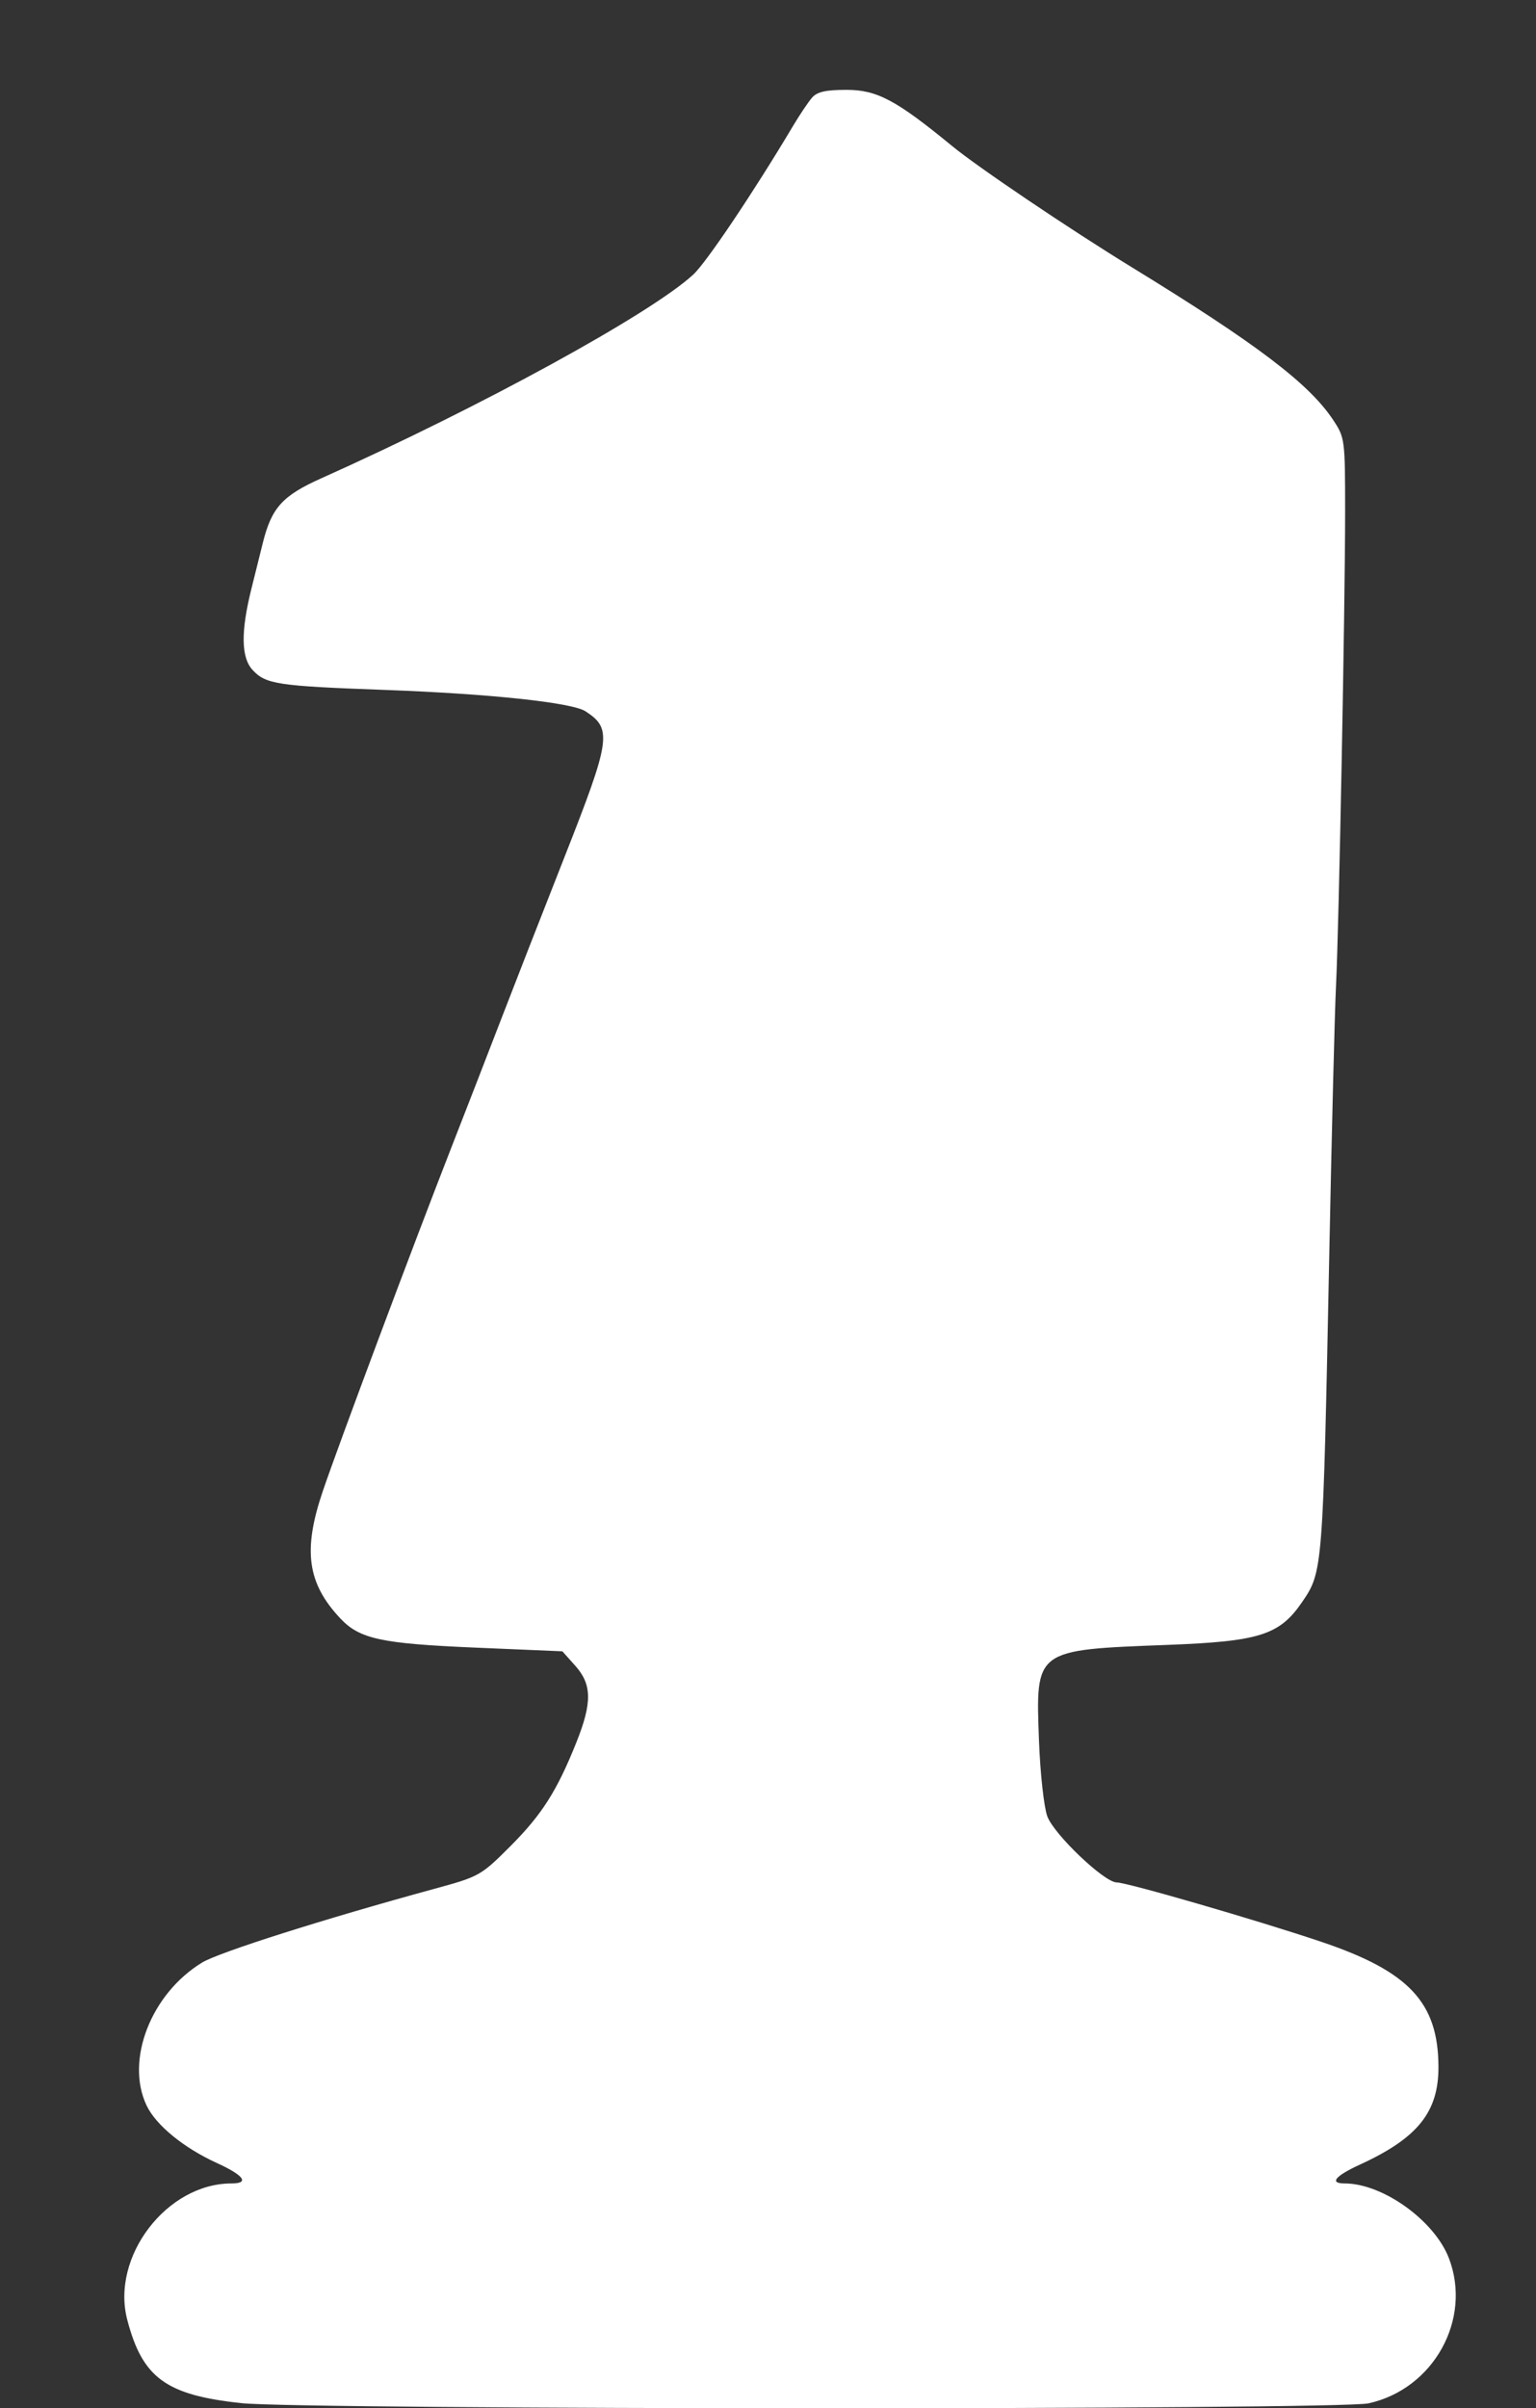 <svg class="chess-piece chess-piece--wn-right"   width="342" height="536" viewBox="0 0 342 536" version="1.1" id="bN-right" xmlns="http://www.w3.org/2000/svg" data-piece="bN-right" data-piece-name="white-knight-right" data-color="white" data-type="unknown" data-original="bN-right">
	<rect x="0" y="0" width="342" height="536" fill="#333333" stroke="none"/>
	<path d="M 180.794 21.750 C 179.960 22.712, 178.071 25.525, 176.596 28 C 167.789 42.779, 157.281 58.424, 154.350 61.124 C 144.855 69.867, 107.039 90.569, 71.500 106.478 C 62.881 110.337, 60.462 113.015, 58.514 120.859 C 57.607 124.512, 56.471 129.075, 55.990 131 C 53.593 140.584, 53.674 146.363, 56.246 149.135 C 59.183 152.300, 61.816 152.698, 85.500 153.558 C 108.987 154.411, 127.388 156.369, 130.389 158.336 C 136.347 162.239, 136.014 164.543, 125.722 190.675 C 120.560 203.779, 114.174 220.125, 111.529 227 C 108.884 233.875, 103.906 246.700, 100.467 255.500 C 91.938 277.324, 75.357 321.630, 71.862 331.938 C 67.403 345.084, 68.415 352.403, 75.772 360.232 C 80.075 364.811, 84.852 365.843, 105.857 366.735 L 125.215 367.557 128.107 370.794 C 131.808 374.936, 131.862 379.003, 128.333 387.829 C 124.013 398.634, 120.637 403.934, 113.586 410.985 C 107.083 417.488, 106.717 417.693, 96.720 420.421 C 72.149 427.127, 48.737 434.556, 45 436.833 C 33.616 443.771, 27.859 458.579, 32.634 468.642 C 34.711 473.018, 40.884 478.075, 48.250 481.435 C 54.332 484.210, 55.621 486, 51.538 486 C 37.139 486, 24.666 502.302, 28.330 516.333 C 31.715 529.295, 36.953 533.116, 53.789 534.906 C 67.769 536.392, 297.931 536.432, 304.701 534.949 C 319.189 531.775, 327.805 516.251, 322.617 502.666 C 319.410 494.270, 307.893 486, 299.406 486 C 295.902 486, 297.235 484.360, 302.829 481.790 C 315.686 475.882, 320.323 470.092, 320.281 460 C 320.222 445.718, 313.720 438.789, 294.211 432.220 C 279.887 427.397, 250.942 419, 248.639 419 C 245.887 419, 234.621 408.258, 233.179 404.258 C 232.434 402.191, 231.606 394.650, 231.339 387.500 C 230.577 367.053, 230.302 367.258, 260 366.127 C 280.419 365.350, 284.898 363.929, 289.883 356.651 C 294.552 349.834, 294.554 349.810, 295.996 278 C 296.531 251.325, 297.194 225, 297.468 219.500 C 298.125 206.294, 299.500 134.922, 299.500 114 C 299.500 97.831, 299.447 97.420, 296.853 93.500 C 291.493 85.398, 279.779 76.514, 252.024 59.500 C 238.172 51.009, 217.774 37.252, 212 32.508 C 199.561 22.287, 195.264 20, 188.500 20 C 183.849 20, 181.933 20.435, 180.794 21.750" stroke="none" fill="white" fill-rule="evenodd"/>
</svg>
